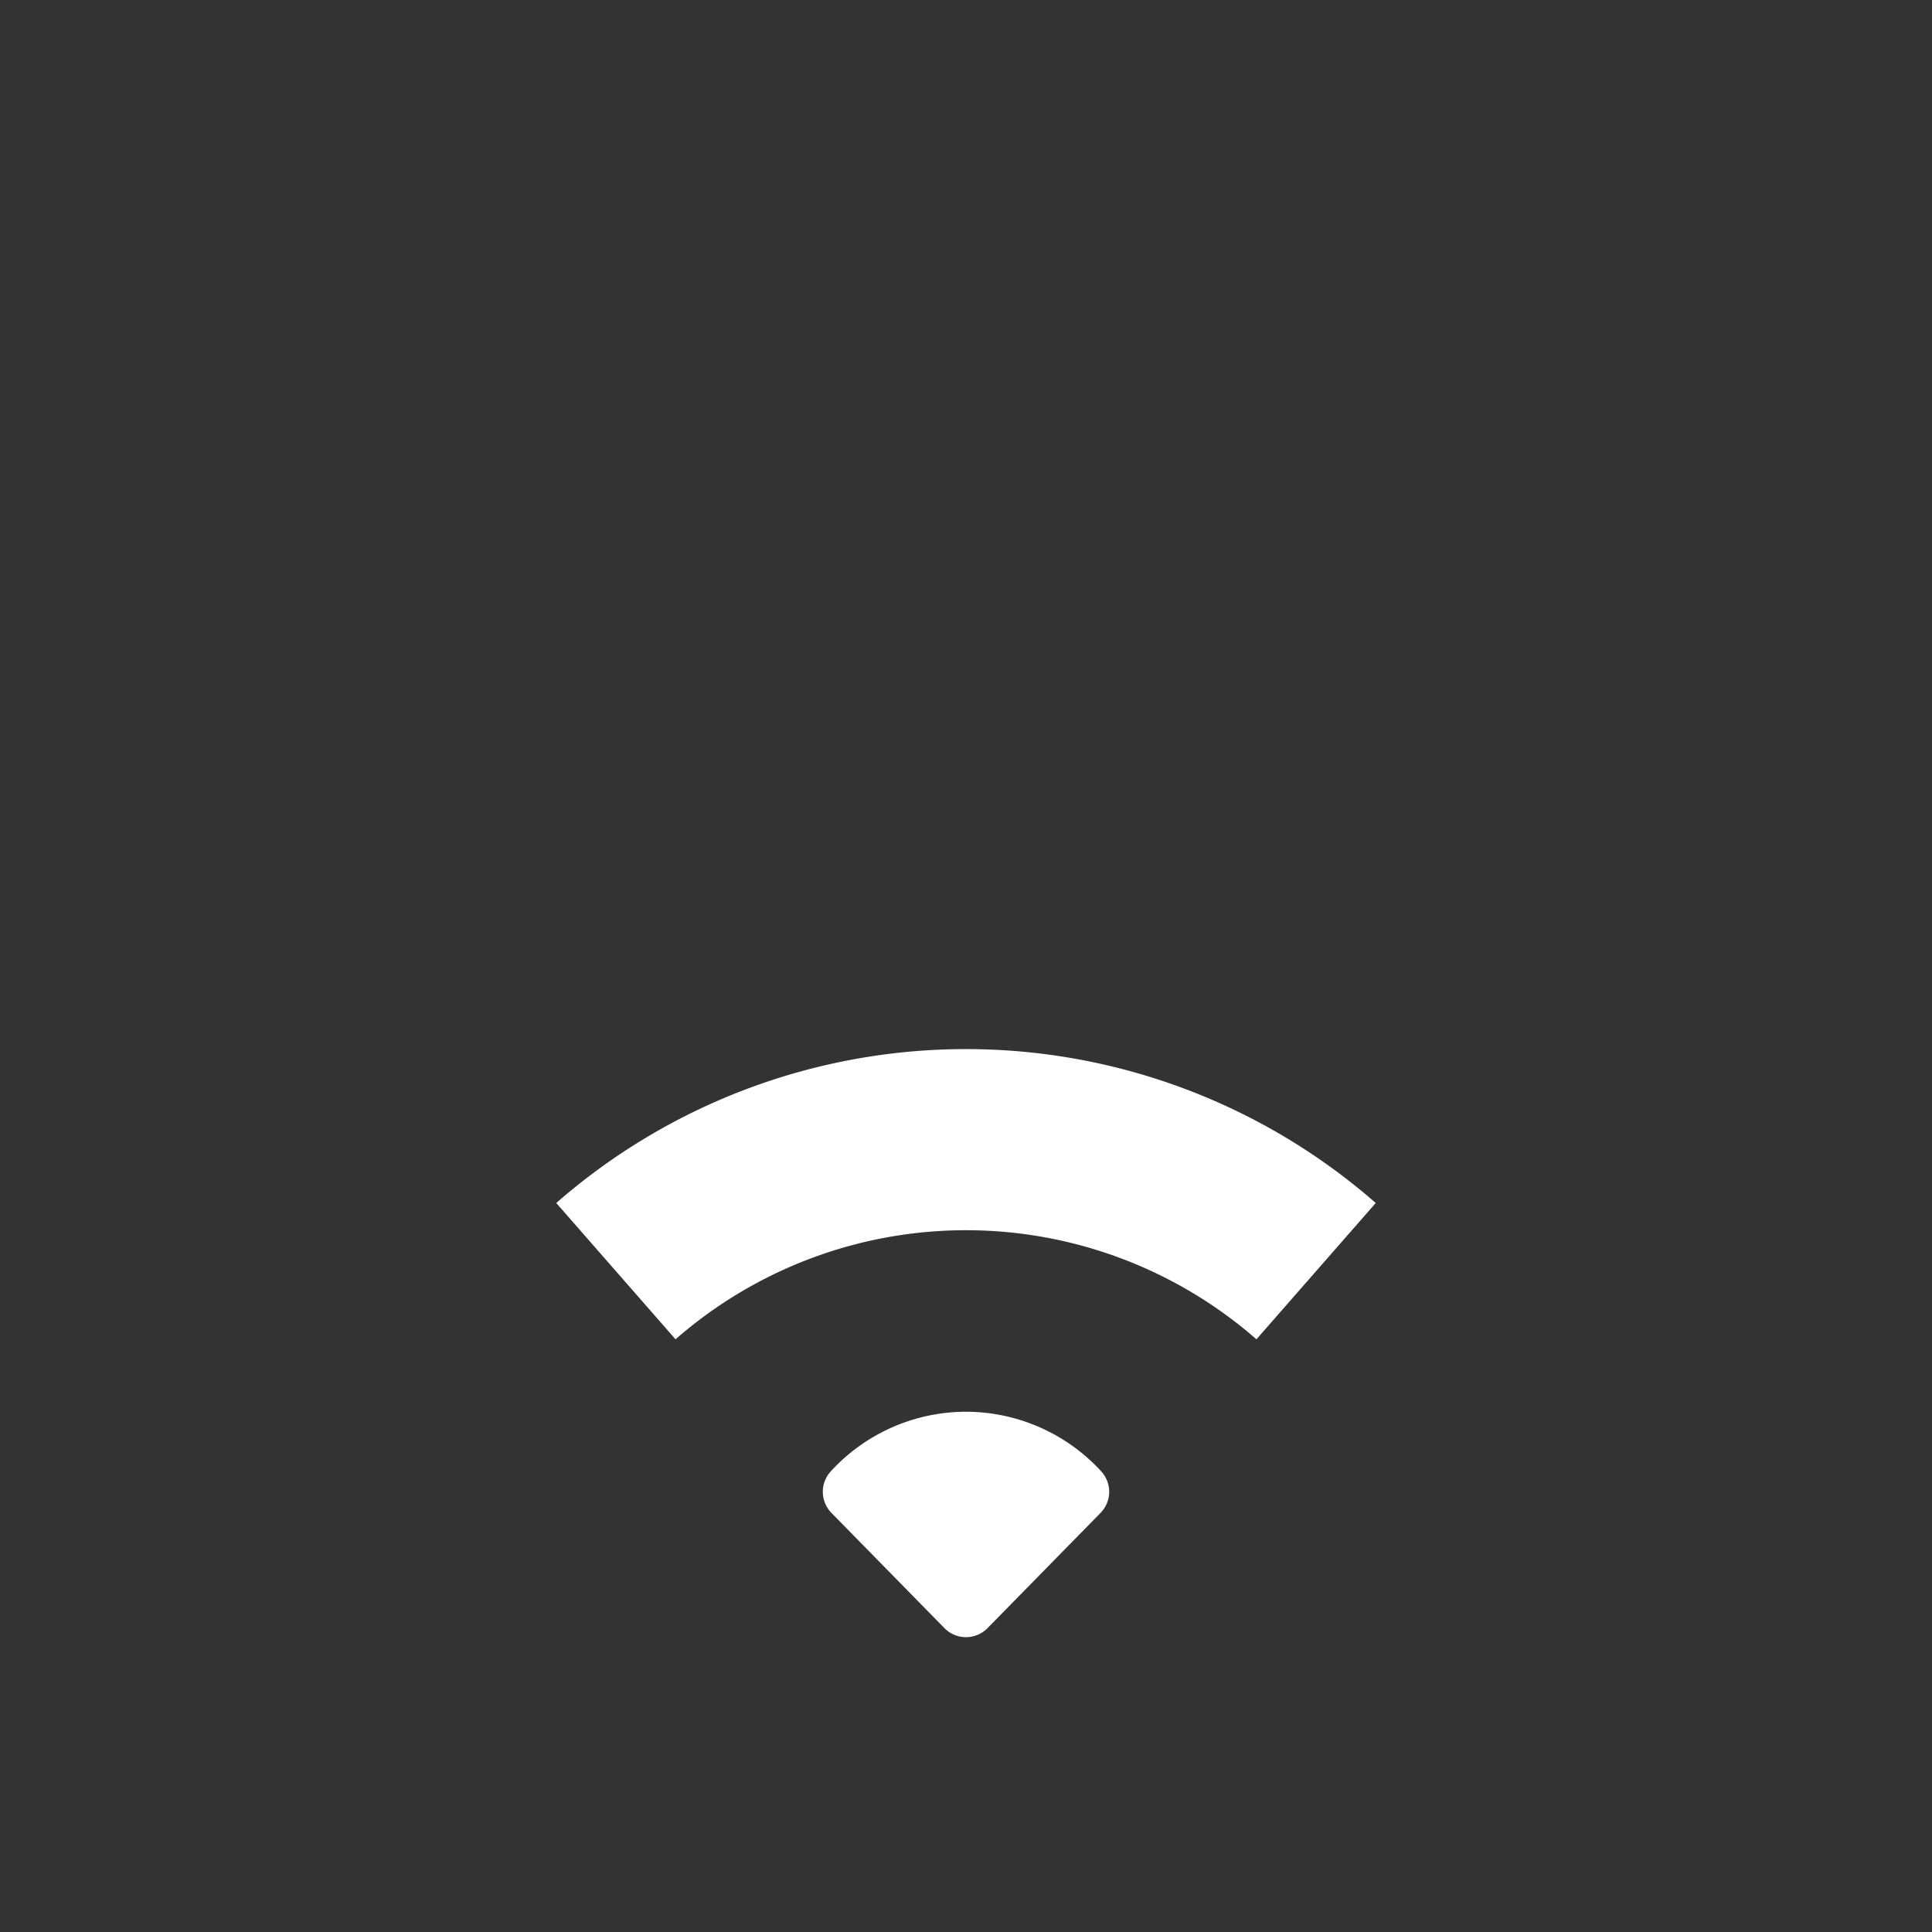 <svg xmlns="http://www.w3.org/2000/svg" viewBox="0 0 64 64" aria-labelledby="title"
aria-describedby="desc" role="img" xmlns:xlink="http://www.w3.org/1999/xlink">
  <rect x="0" y="0" width="64" height="64" fill="#333333" stroke="none"/>
  <title>Wifi</title>
  <desc>A solid styled icon from Orion Icon Library.</desc>
  <path data-name="layer2"
  d="M32 46.766a6.08 6.08 0 0 0-4.481 1.976 1 1 0 0 0 .024 1.375l3.743 3.817a1 1 0 0 0 1.427 0l3.744-3.817a1 1 0 0 0 .024-1.375A6.085 6.085 0 0 0 32 46.766zm-13.573-6.915l3.951 4.515a14.616 14.616 0 0 1 19.243 0l3.952-4.515a20.616 20.616 0 0 0-27.146 0z"
  fill="#fff"></path>
</svg>